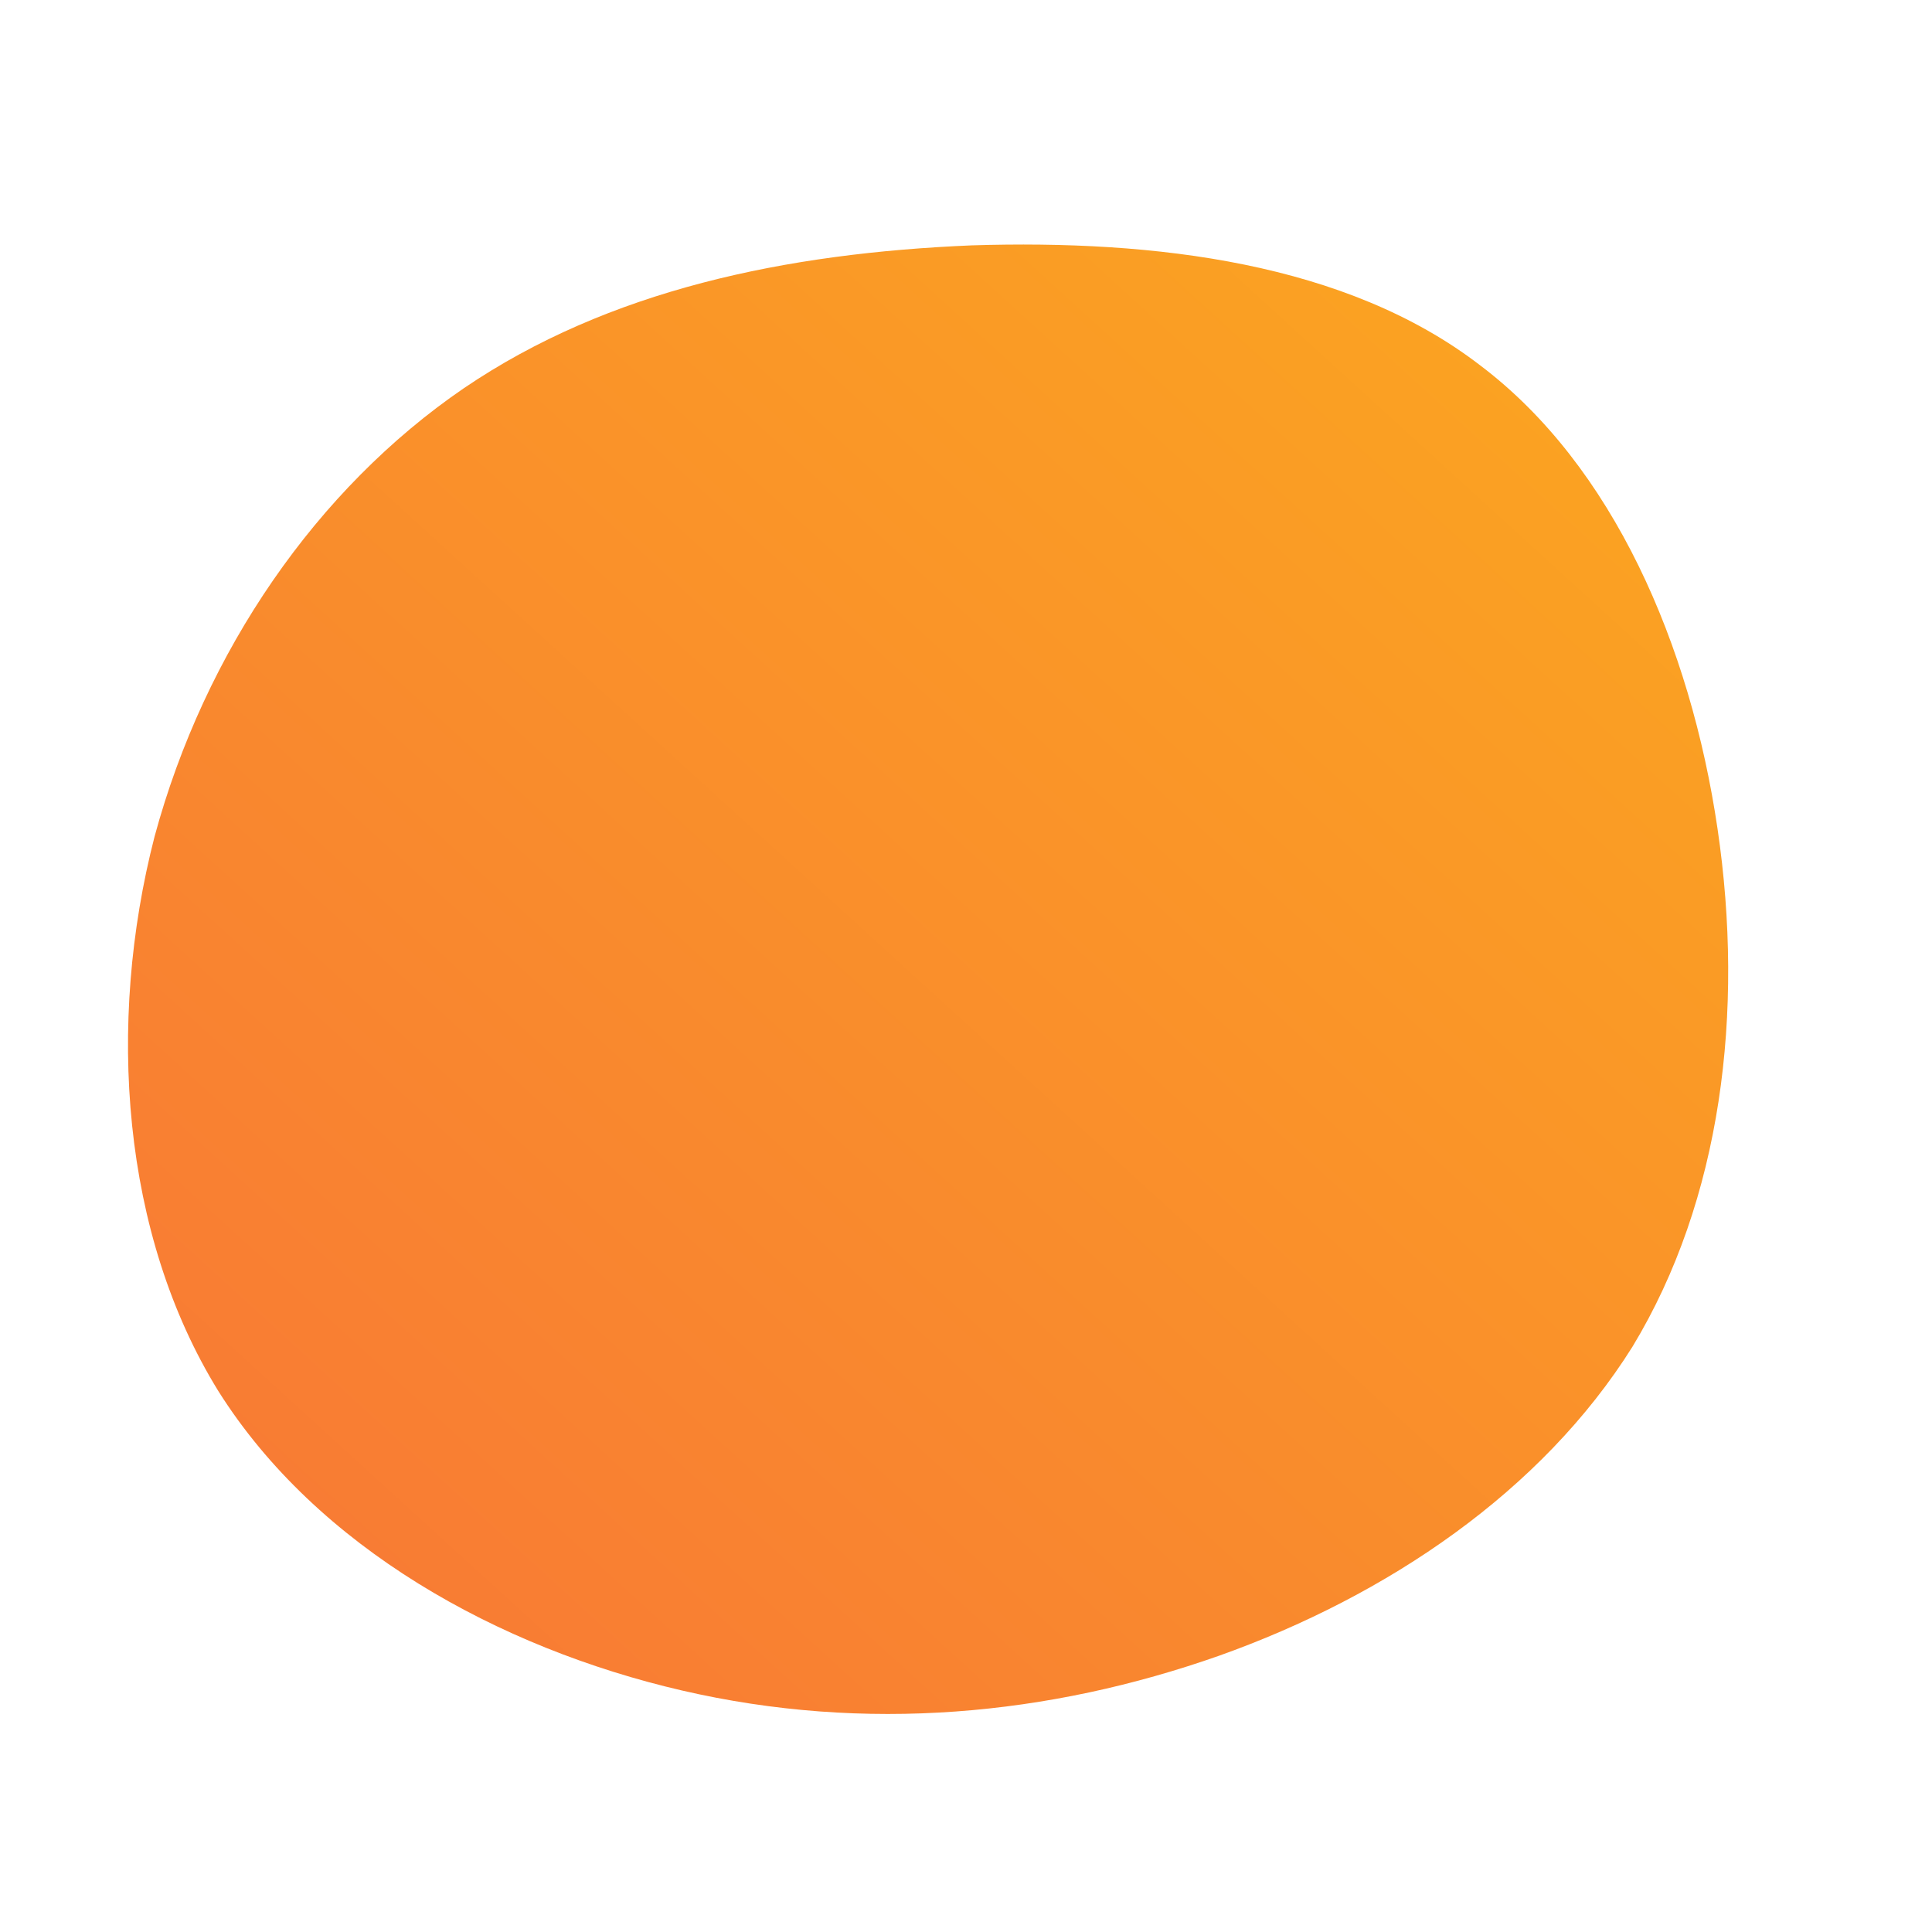 <!-- ?xml version="1.0" standalone="no"? -->
<svg id="sw-js-blob-svg"
     viewBox="0 0 100 100"
     xmlns="http://www.w3.org/2000/svg">
    <defs>
        <linearGradient id="sw-gradient"
                        x1="0"
                        x2="1"
                        y1="1"
                        y2="0">
            <stop id="stop1"
                  stop-color="rgba(248, 117, 55, 1)"
                  offset="0%" />
            <stop id="stop2"
                  stop-color="rgba(251, 168, 31, 1)"
                  offset="100%" />
        </linearGradient>
    </defs>
    <path fill="url(#sw-gradient)"
          d="M26.6,-31.1C33.5,-25.9,37.5,-16.6,38.9,-7.1C40.3,2.4,39.1,12.1,34.5,19.7C29.8,27.2,21.8,32.6,13.1,35.7C4.3,38.8,-5.2,39.7,-14.7,37.5C-24.2,35.3,-33.6,30.1,-38.7,22C-43.7,13.9,-44.5,3,-42,-6.7C-39.4,-16.3,-33.6,-24.7,-26,-29.9C-18.5,-35,-9.3,-36.9,0.3,-37.3C9.8,-37.6,19.7,-36.4,26.6,-31.1Z"
          width="100%"
          height="100%"
          transform="translate(50 50)"
          stroke-width="0"
          style="transition: 0.3s;" />
</svg>